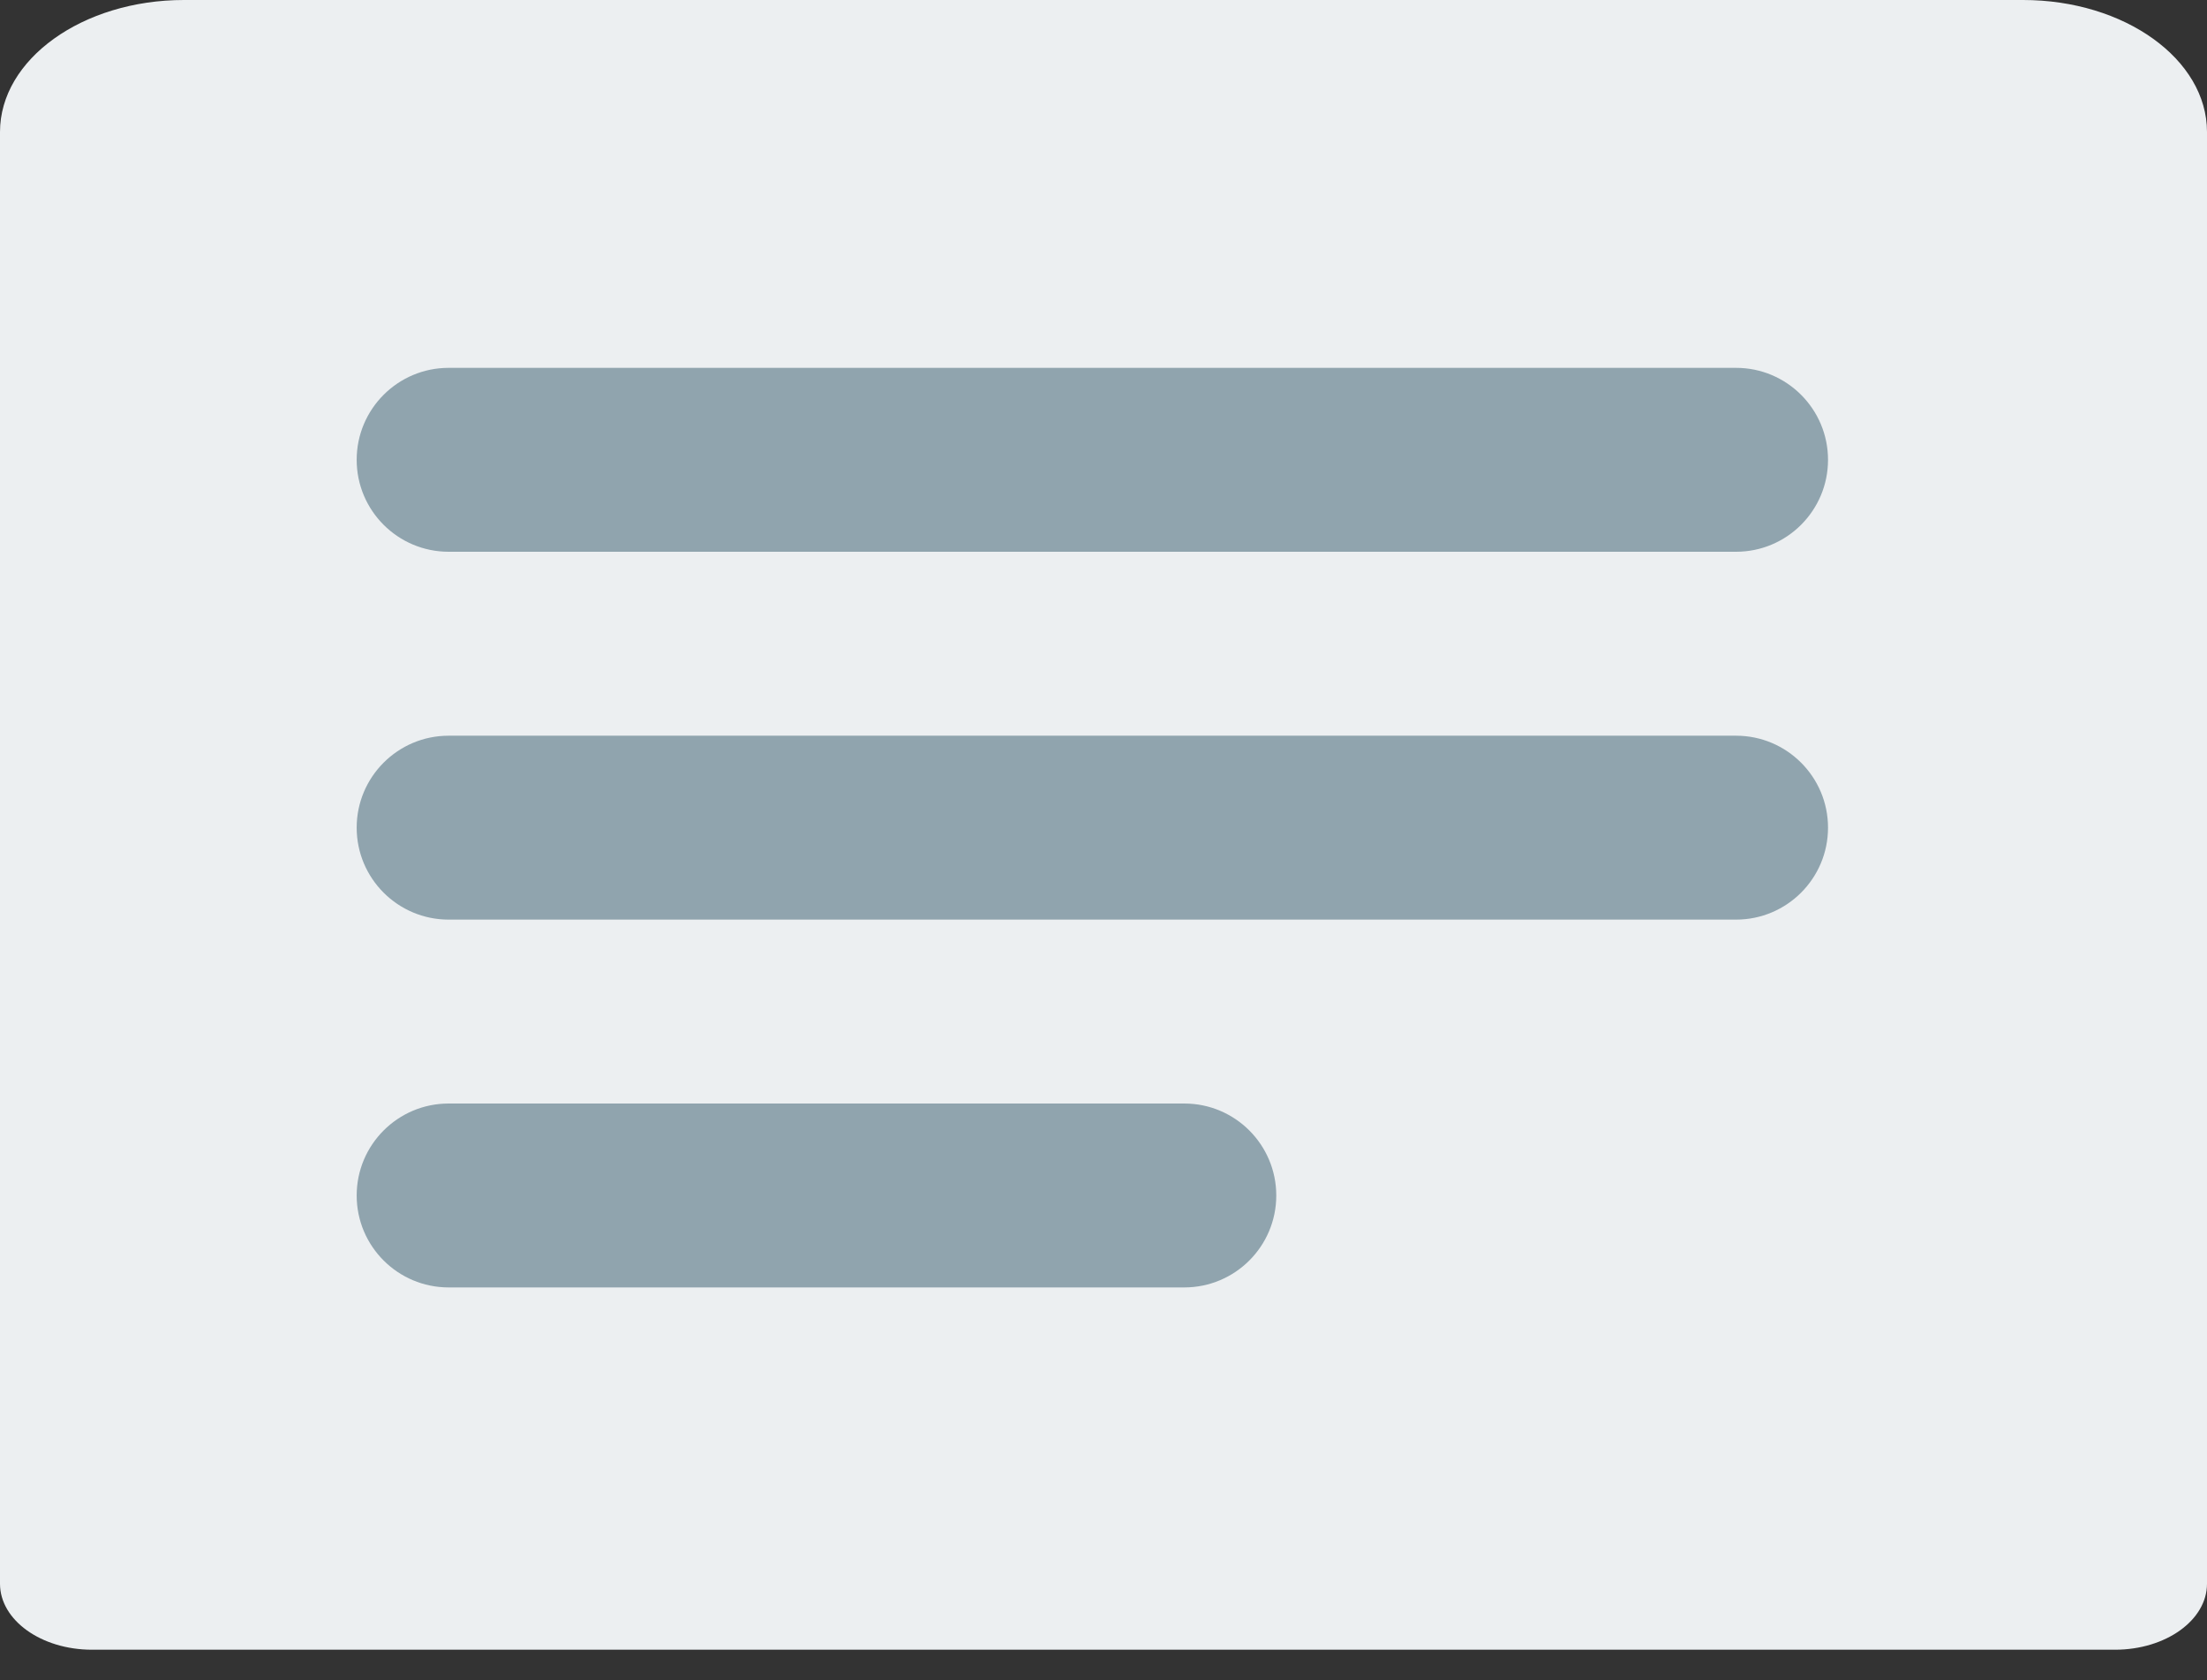<svg width="67" height="51" viewBox="0 0 67 51" fill="none" xmlns="http://www.w3.org/2000/svg">
<rect x="0" y="0" width="67" height="51" fill="#333333" stroke="none"/>
<path d="M61.417 0H5.583C2.507 0 0 1.799 0 4.006V48.078C0 49.183 1.251 50.081 2.792 50.081H64.208C65.749 50.081 67 49.183 67 48.078V4.006C67 1.799 64.499 0 61.417 0Z" fill="#ECEFF1"/>
<path d="M13.62 16.75H52.703C54.244 16.75 55.495 15.5 55.495 13.959C55.495 12.418 54.244 11.167 52.703 11.167H13.62C12.079 11.167 10.828 12.418 10.828 13.959C10.828 15.5 12.079 16.75 13.62 16.75Z" fill="#90A4AE"/>
<path d="M52.703 22.334H13.62C12.079 22.334 10.828 23.585 10.828 25.126C10.828 26.667 12.079 27.917 13.62 27.917H52.703C54.244 27.917 55.495 26.667 55.495 25.126C55.495 23.585 54.244 22.334 52.703 22.334Z" fill="#90A4AE"/>
<path d="M35.953 33.5H13.62C12.079 33.5 10.828 34.751 10.828 36.292C10.828 37.833 12.079 39.083 13.62 39.083H35.953C37.494 39.083 38.745 37.833 38.745 36.292C38.745 34.751 37.494 33.5 35.953 33.5Z" fill="#90A4AE"/>
</svg>
